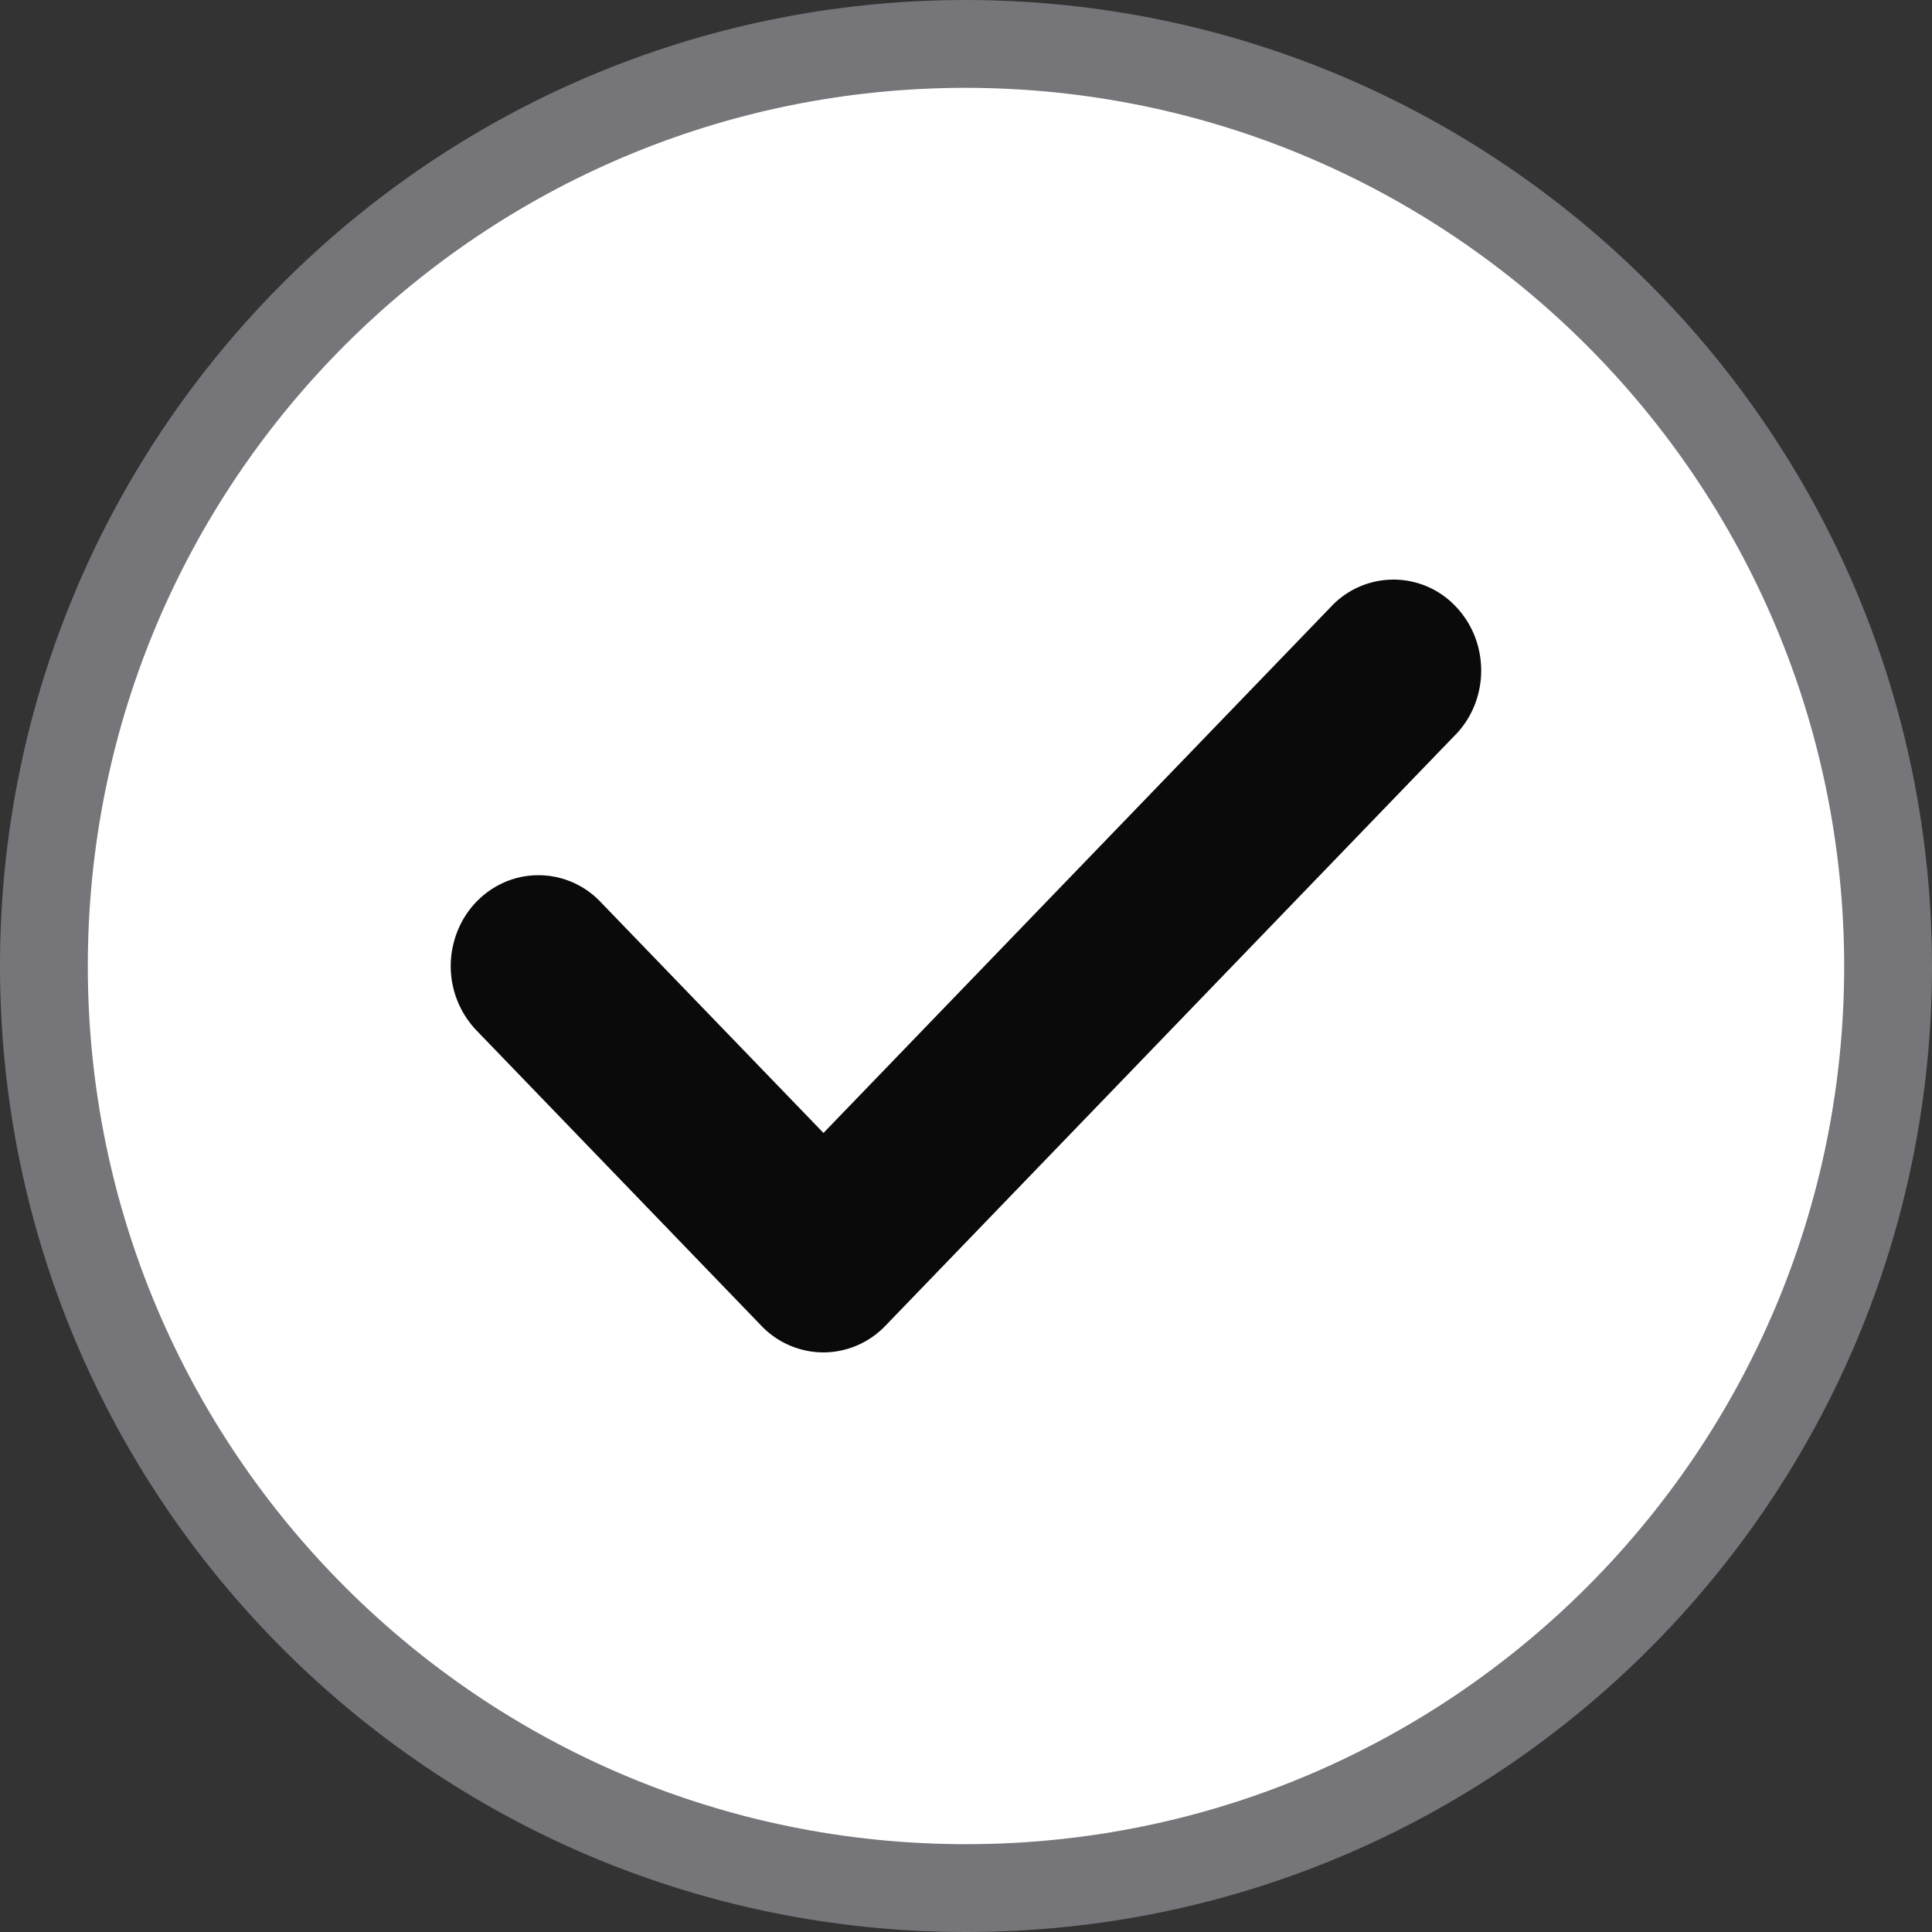 <svg width="22" height="22" fill="none" xmlns="http://www.w3.org/2000/svg"><rect width="100%" height="100%" fill="#333333" stroke="none"/><path d="M11 .5C16.796.507 21.494 5.204 21.5 11c0 5.8-4.701 10.5-10.5 10.5S.5 16.799.5 11 5.2.5 11 .5z" fill="#fff" stroke="#76767a"/><path d="M16.572 8.368l-6.49 6.729a.98.98 0 01-.706.303.98.98 0 01-.706-.303l-3.245-3.364a1.061 1.061 0 01-.258-1c.092-.358.361-.636.706-.732a.974.974 0 01.964.268l2.54 2.632 5.785-5.998a.974.974 0 011.412 0c.39.405.39 1.06 0 1.464l-.002.001z" fill="#0a0a0a"/></svg>
